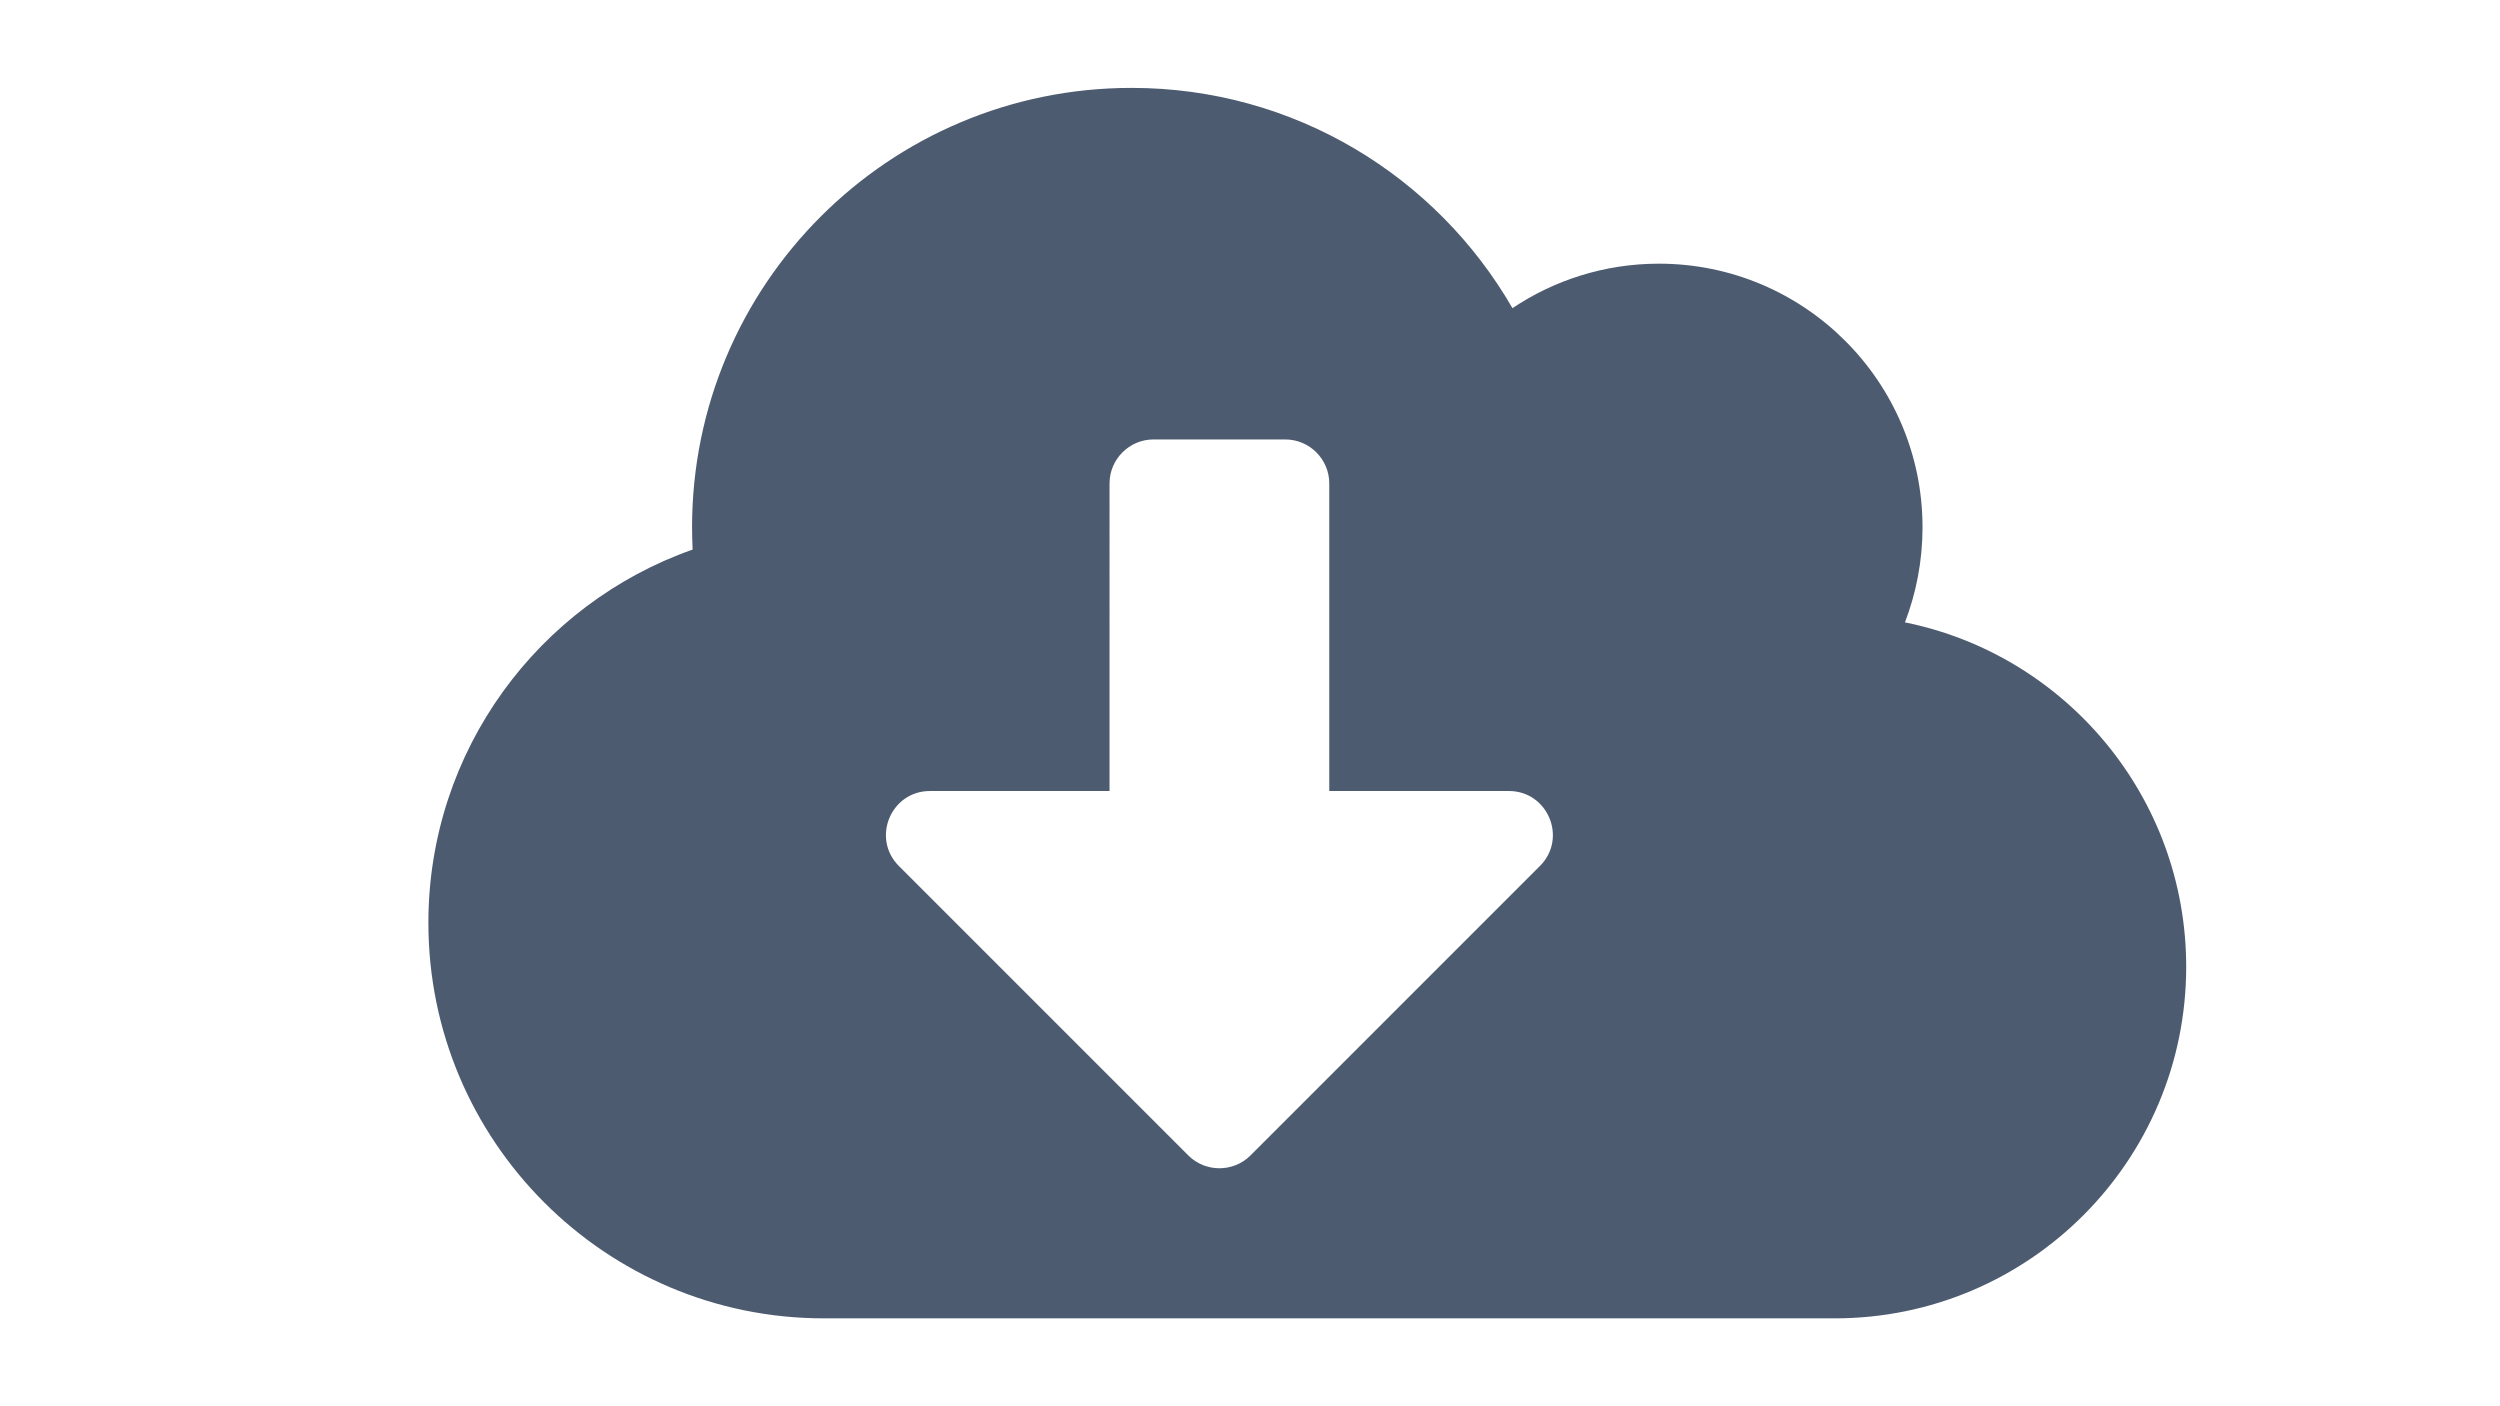 <?xml version="1.0" encoding="utf-8"?>
<!-- Generator: Adobe Illustrator 15.1.0, SVG Export Plug-In . SVG Version: 6.00 Build 0)  -->
<!DOCTYPE svg PUBLIC "-//W3C//DTD SVG 1.1//EN" "http://www.w3.org/Graphics/SVG/1.1/DTD/svg11.dtd">
<svg version="1.1" id="圖層_1" focusable="false" xmlns="http://www.w3.org/2000/svg" xmlns:xlink="http://www.w3.org/1999/xlink"
	 x="0px" y="0px" width="1920px" height="1080px" viewBox="0 0 1920 1080" enable-background="new 0 0 1920 1080"
	 xml:space="preserve">
<path fill="#4D5B70" d="M1463,477.984c8.647-22.57,13.5-47.25,13.5-72.984c0-111.797-90.703-202.5-202.5-202.5
	c-41.555,0-80.367,12.656-112.43,34.172C1103.141,135.422,994.086,67.5,869,67.5c-186.469,0-337.5,151.031-337.5,337.5
	c0,5.695,0.211,11.391,0.422,17.086C413.797,463.641,329,576.281,329,708.75c0,167.695,136.055,303.75,303.75,303.75H1409
	c149.133,0,270-120.867,270-270C1679,611.93,1586.188,502.875,1463,477.984z M1182.664,665.086L960.336,887.414
	c-13.078,13.078-34.594,13.078-47.672,0L690.336,665.086c-21.305-21.305-6.117-57.586,23.836-57.586h137.953V371.25
	c0-18.563,15.188-33.75,33.75-33.75h101.25c18.563,0,33.75,15.188,33.75,33.75V607.5h137.953
	C1188.781,607.5,1203.969,643.781,1182.664,665.086z"/>
</svg>
